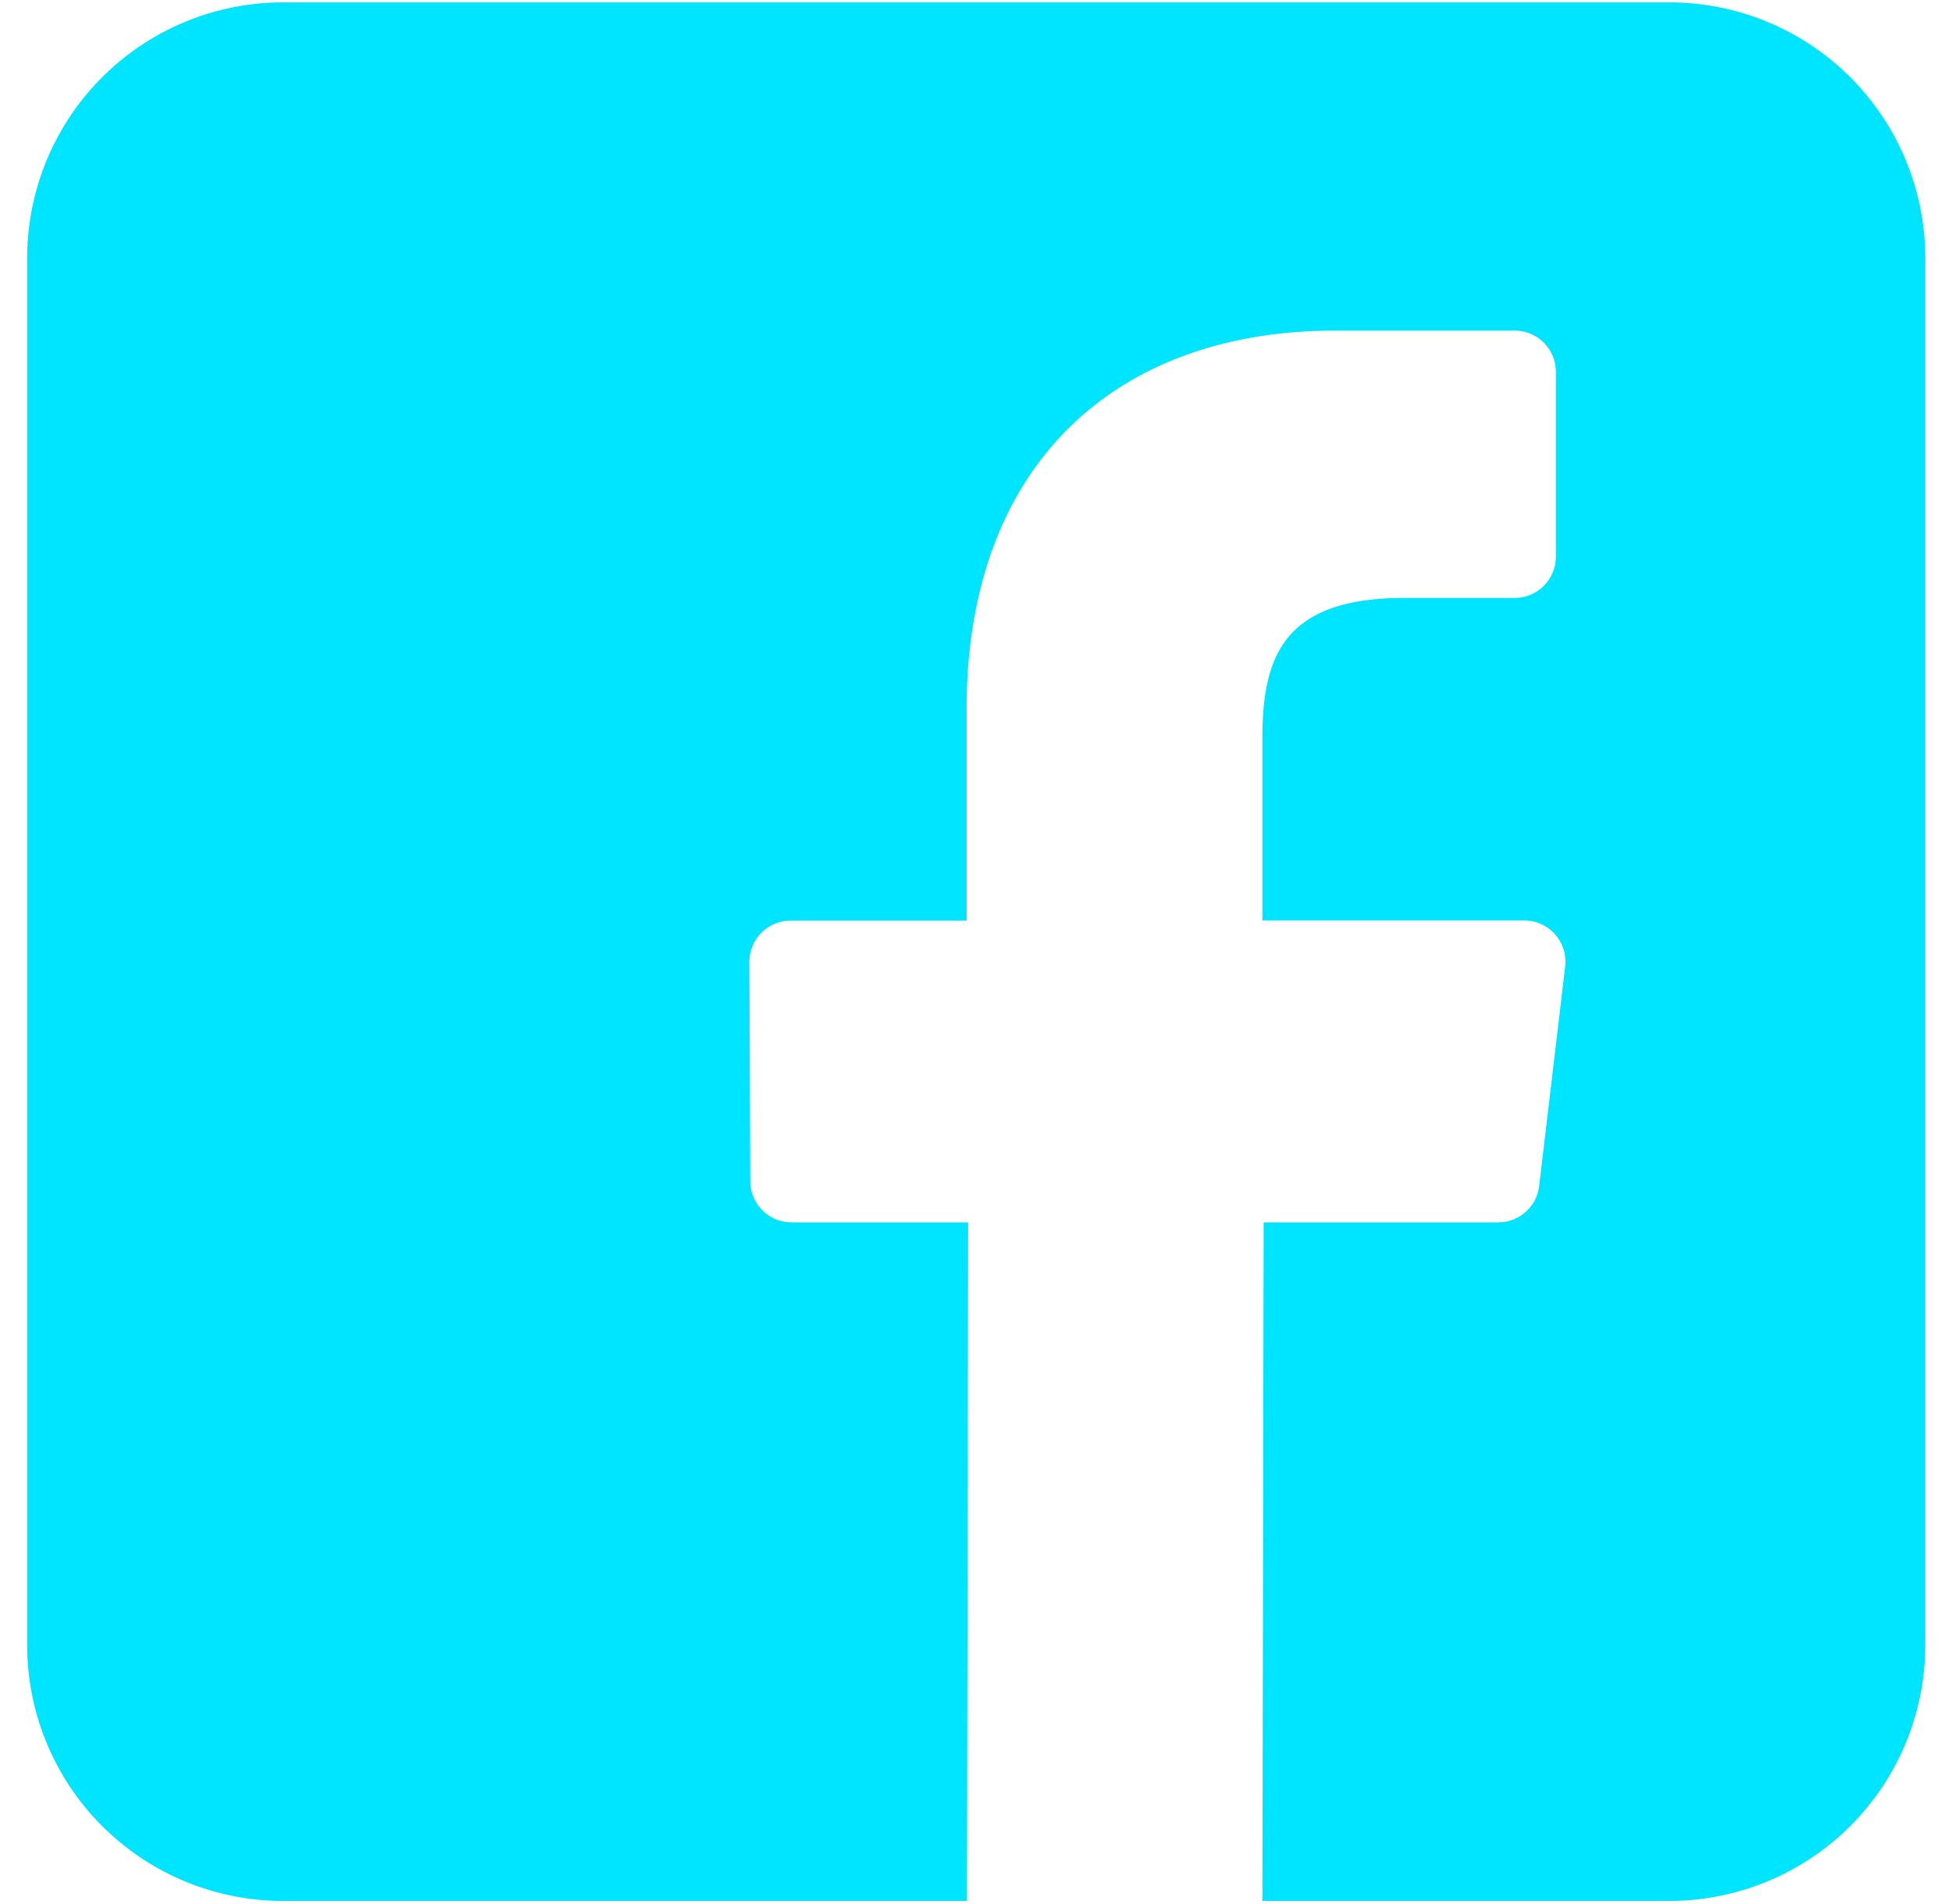 <svg id="Layer_1" data-name="Layer 1" xmlns="http://www.w3.org/2000/svg" viewBox="0 0 236.53 230.62"><defs><style>.cls-1{fill:#00e5ff;}</style></defs><path class="cls-1" d="M202.29.29h-168a31,31,0,0,0-31,31v168a31,31,0,0,0,31,31h82.88l.14-82.2H95.91a5,5,0,0,1-5-5l-.11-26.5a5,5,0,0,1,5-5.06h21.32V85.94c0-29.71,18.15-45.89,44.65-45.89h21.76a5,5,0,0,1,5,5V67.44a5,5,0,0,1-5,5H170.18c-14.41,0-17.21,6.85-17.21,16.9v22.17h31.68a5,5,0,0,1,5,5.63l-3.14,26.5a5,5,0,0,1-5,4.45H153.12l-.15,82.2h49.32a31,31,0,0,0,31-31v-168a31,31,0,0,0-31-31Zm0,0"/></svg>